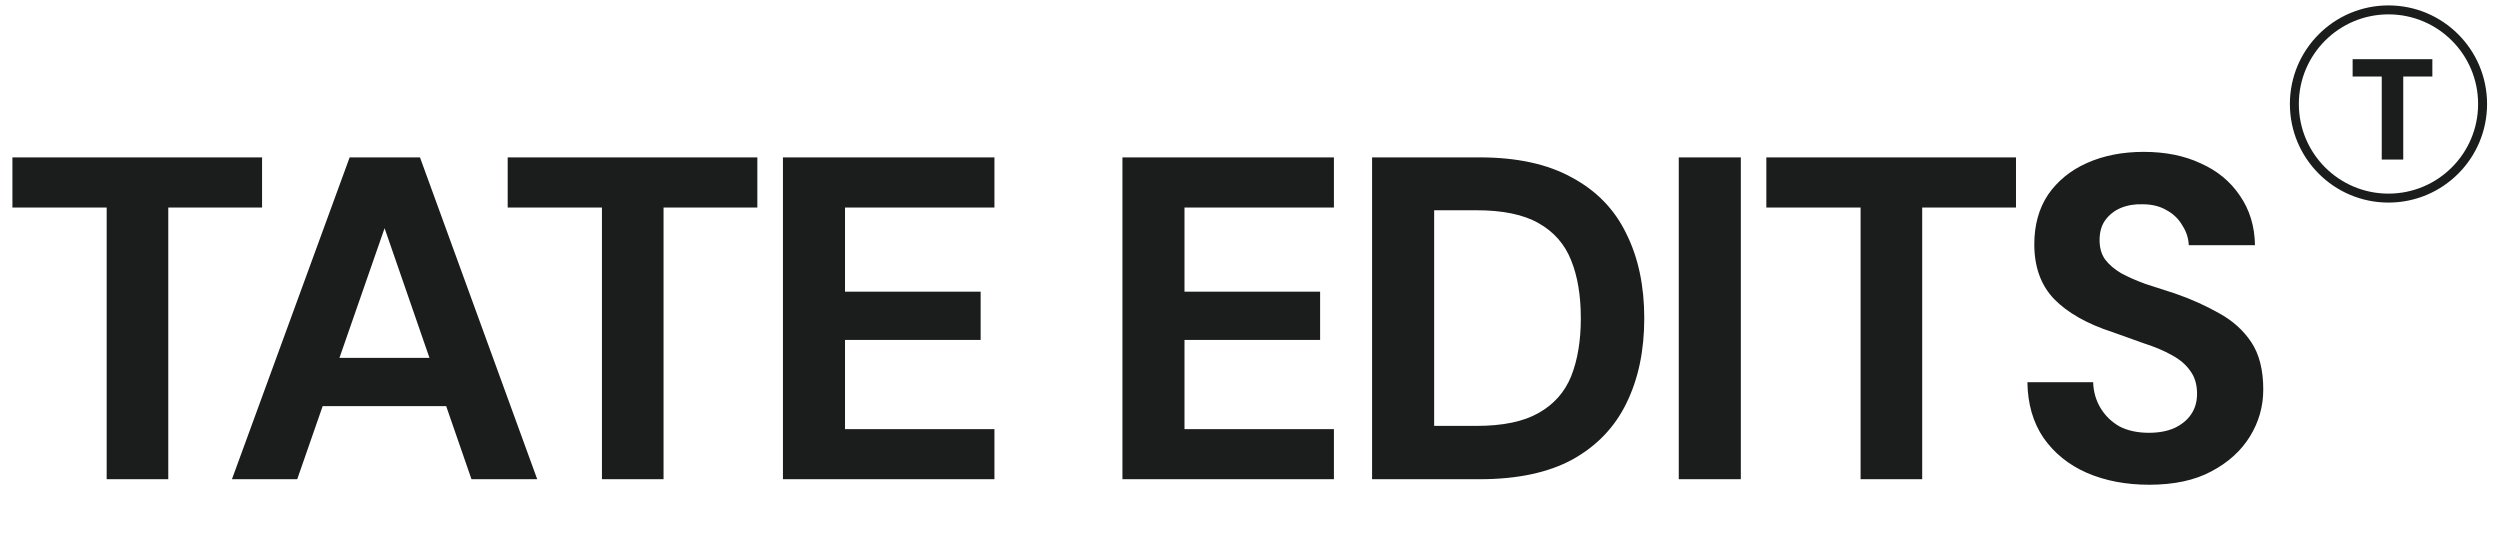 <svg width="174" height="39" viewBox="0 0 174 39" fill="none" xmlns="http://www.w3.org/2000/svg">
<path d="M7.424 33.354V14.442H0.864V10.954H18.24V14.442H11.712V33.354H7.424ZM16.143 33.354L24.335 10.954H29.231L37.391 33.354H32.815L26.767 15.882L20.687 33.354H16.143ZM19.759 28.266L20.911 24.906H32.303L33.423 28.266H19.759ZM41.895 33.354V14.442H35.335V10.954H52.711V14.442H46.183V33.354H41.895ZM54.493 33.354V10.954H69.213V14.442H58.813V20.298H68.253V23.658H58.813V29.866H69.213V33.354H54.493ZM78.121 33.354V10.954H92.841V14.442H82.441V20.298H91.88V23.658H82.441V29.866H92.841V33.354H78.121ZM95.497 33.354V10.954H102.985C105.587 10.954 107.731 11.423 109.417 12.362C111.123 13.279 112.382 14.581 113.193 16.266C114.025 17.93 114.441 19.893 114.441 22.154C114.441 24.415 114.025 26.389 113.193 28.074C112.382 29.738 111.134 31.039 109.449 31.978C107.763 32.895 105.609 33.354 102.985 33.354H95.497ZM99.817 29.642H102.761C104.595 29.642 106.035 29.343 107.081 28.746C108.147 28.149 108.905 27.295 109.353 26.186C109.801 25.055 110.025 23.711 110.025 22.154C110.025 20.575 109.801 19.231 109.353 18.122C108.905 16.991 108.147 16.127 107.081 15.53C106.035 14.933 104.595 14.634 102.761 14.634H99.817V29.642ZM116.842 33.354V10.954H121.162V33.354H116.842ZM129.497 33.354V14.442H122.937V10.954H140.313V14.442H133.785V33.354H129.497ZM149.587 33.738C147.966 33.738 146.515 33.461 145.235 32.906C143.977 32.351 142.974 31.541 142.227 30.474C141.502 29.407 141.129 28.117 141.107 26.602H145.683C145.705 27.263 145.875 27.861 146.195 28.394C146.515 28.927 146.953 29.354 147.507 29.674C148.083 29.973 148.766 30.122 149.555 30.122C150.238 30.122 150.825 30.015 151.315 29.802C151.827 29.567 152.222 29.247 152.499 28.842C152.777 28.437 152.915 27.957 152.915 27.402C152.915 26.762 152.755 26.229 152.435 25.802C152.137 25.375 151.71 25.013 151.155 24.714C150.622 24.415 149.993 24.149 149.267 23.914C148.563 23.658 147.817 23.391 147.027 23.114C145.257 22.538 143.902 21.77 142.963 20.81C142.046 19.85 141.587 18.581 141.587 17.002C141.587 15.658 141.907 14.506 142.547 13.546C143.209 12.586 144.115 11.85 145.267 11.338C146.419 10.826 147.731 10.57 149.203 10.57C150.718 10.57 152.041 10.837 153.171 11.37C154.323 11.882 155.23 12.629 155.891 13.61C156.574 14.591 156.926 15.743 156.947 17.066H152.339C152.318 16.575 152.169 16.117 151.891 15.69C151.635 15.242 151.273 14.89 150.803 14.634C150.334 14.357 149.779 14.218 149.139 14.218C148.585 14.197 148.073 14.282 147.603 14.474C147.155 14.666 146.793 14.954 146.515 15.338C146.259 15.701 146.131 16.159 146.131 16.714C146.131 17.247 146.259 17.695 146.515 18.058C146.793 18.421 147.166 18.741 147.635 19.018C148.105 19.274 148.659 19.519 149.299 19.754C149.939 19.967 150.633 20.191 151.379 20.426C152.489 20.81 153.513 21.269 154.451 21.802C155.39 22.314 156.137 22.986 156.691 23.818C157.246 24.65 157.523 25.749 157.523 27.114C157.523 28.287 157.214 29.375 156.595 30.378C155.977 31.381 155.081 32.191 153.907 32.81C152.755 33.429 151.315 33.738 149.587 33.738Z" fill="#1B1D1D"/>
<circle cx="166.238" cy="7.238" r="6.55" stroke="#1B1D1D" stroke-width="0.624"/>
<path d="M165.769 11.105V5.326H163.743V4.119H169.292V5.326H167.266V11.105H165.769Z" fill="#1B1D1D"/>
</svg>
